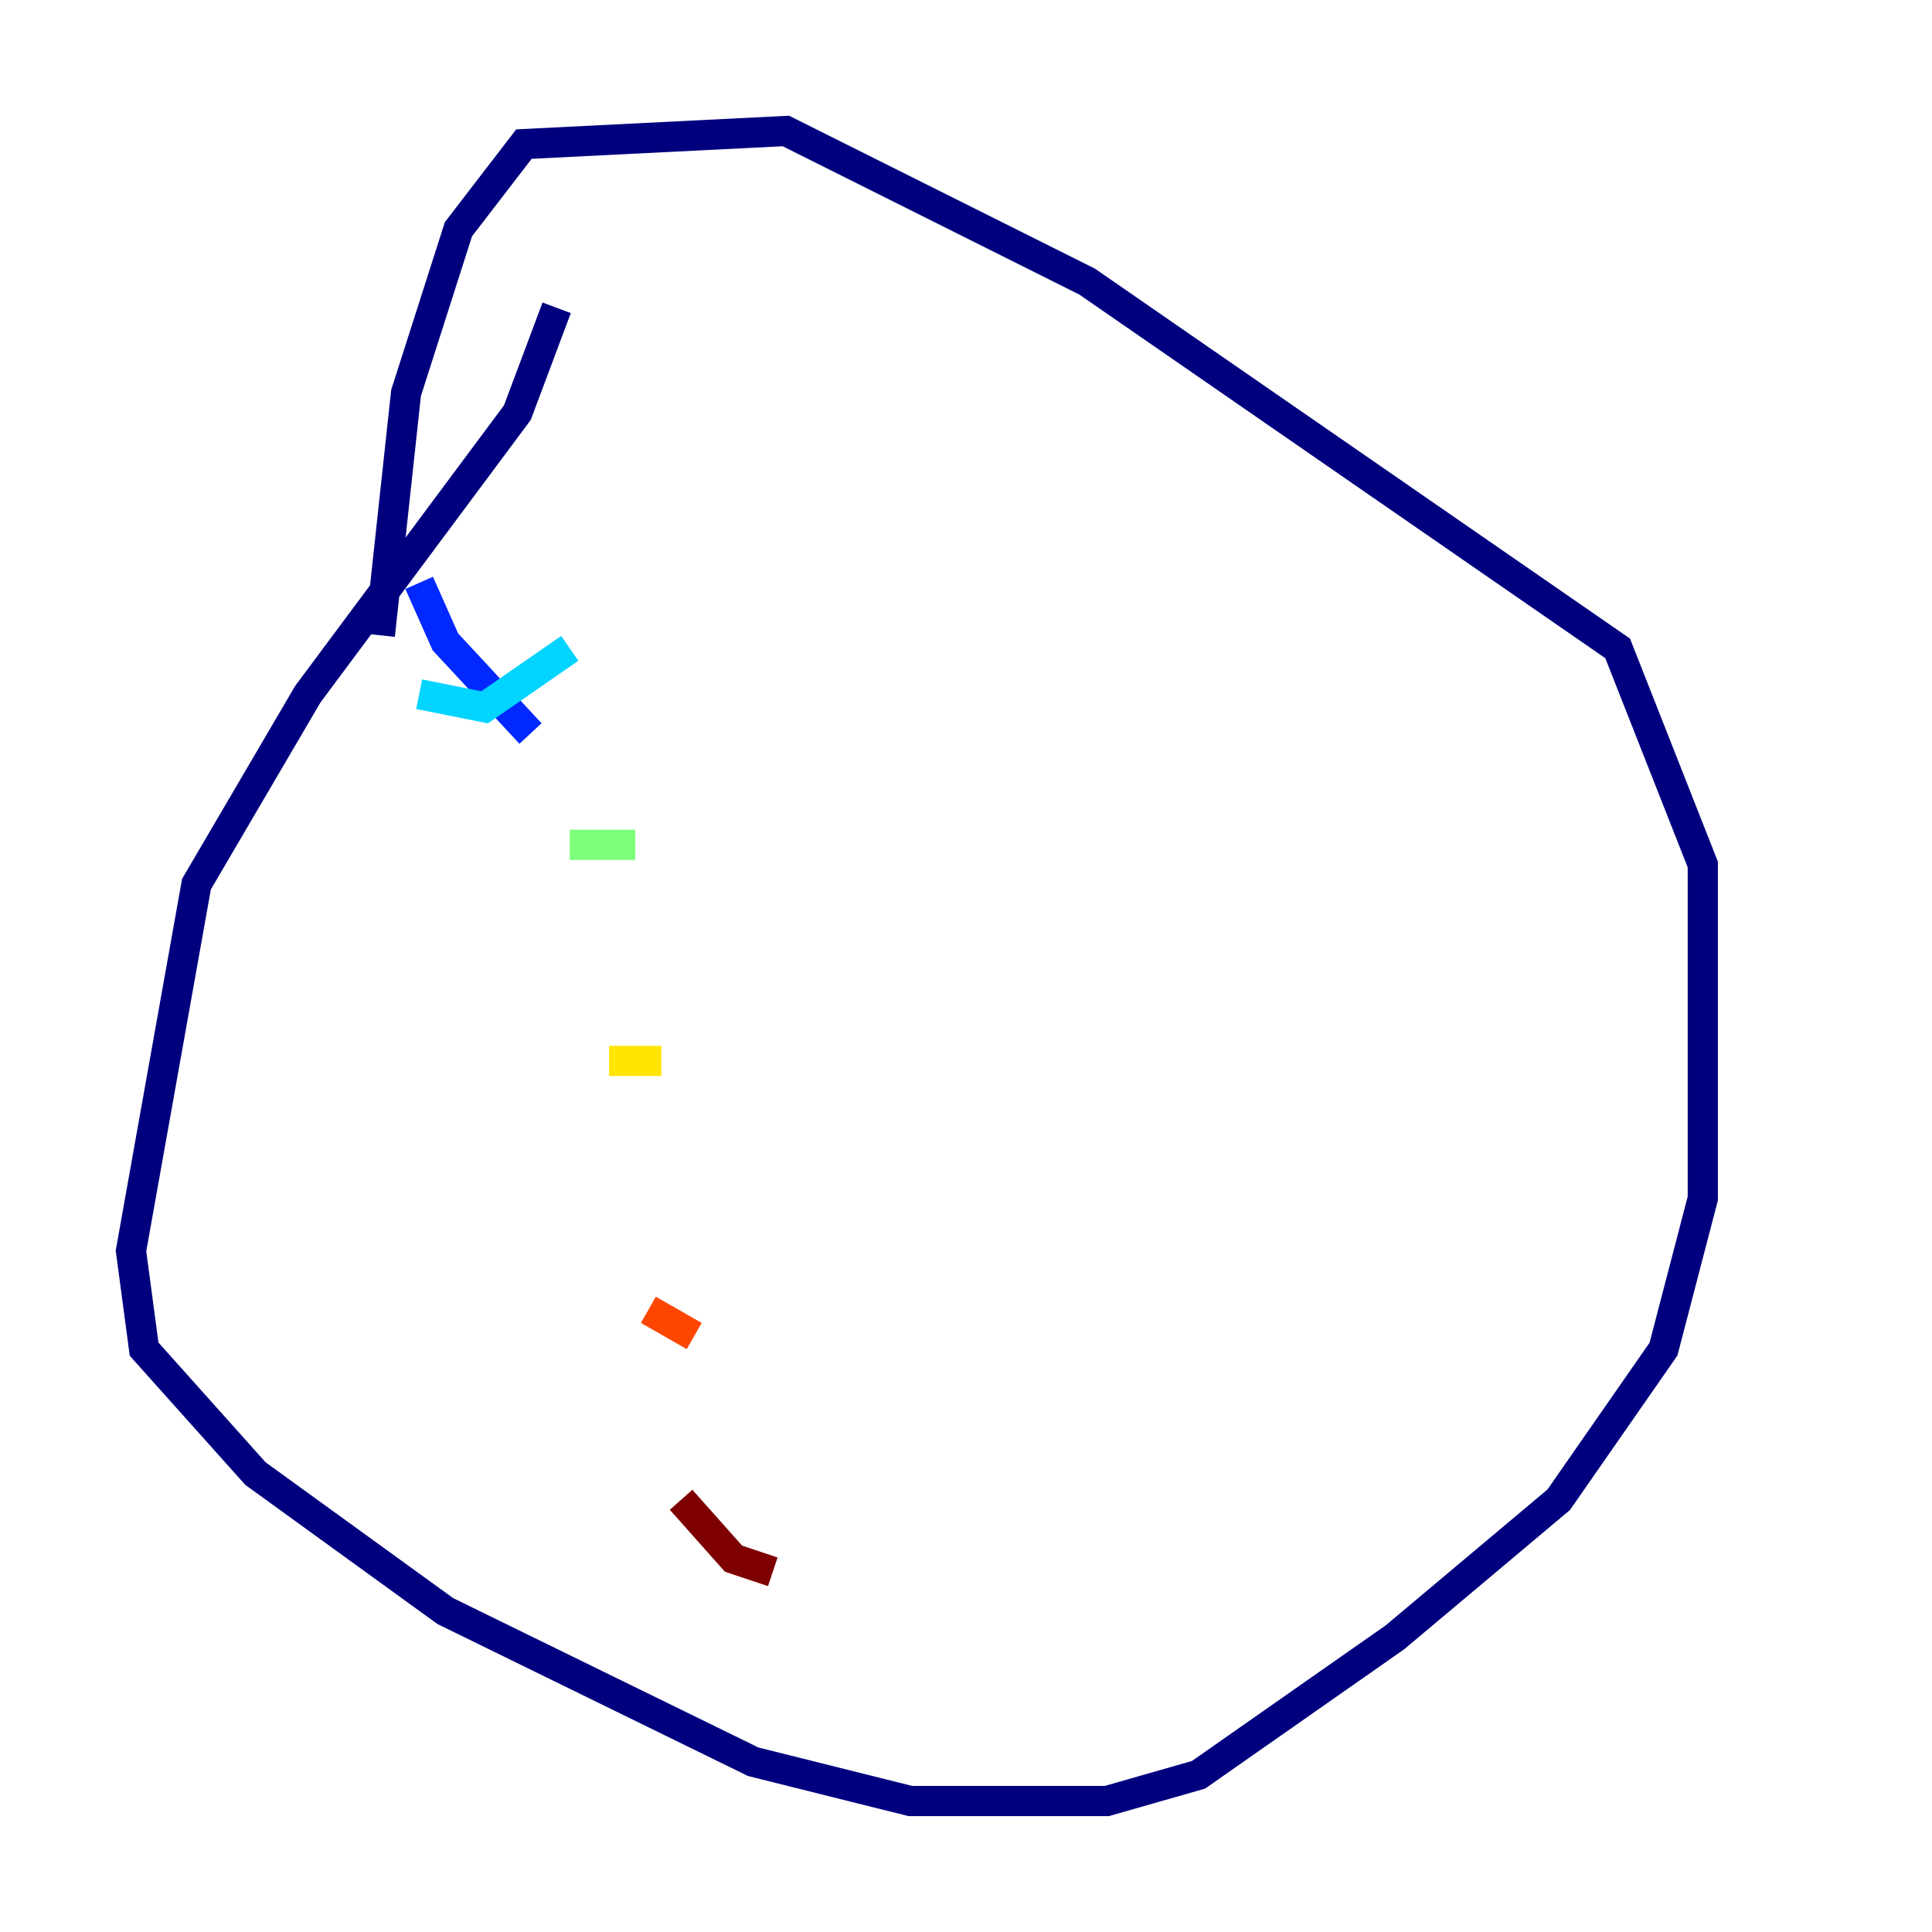 <?xml version="1.0" encoding="utf-8" ?>
<svg baseProfile="tiny" height="128" version="1.2" viewBox="0,0,128,128" width="128" xmlns="http://www.w3.org/2000/svg" xmlns:ev="http://www.w3.org/2001/xml-events" xmlns:xlink="http://www.w3.org/1999/xlink"><defs /><polyline fill="none" points="36.881,20.393 34.278,27.336 20.393,45.993 13.017,58.576 8.678,82.875 9.546,89.383 16.922,97.627 29.505,106.739 49.898,116.719 60.312,119.322 73.329,119.322 79.403,117.586 92.42,108.475 103.268,99.363 110.21,89.383 112.814,79.403 112.814,57.275 107.173,42.956 72.027,18.658 52.068,8.678 34.712,9.546 30.373,15.186 26.902,26.034 25.166,42.088" stroke="#00007f" stroke-width="2" /><polyline fill="none" points="27.77,38.617 29.505,42.522 35.146,48.597" stroke="#0028ff" stroke-width="2" /><polyline fill="none" points="27.77,45.993 32.108,46.861 37.749,42.956" stroke="#00d4ff" stroke-width="2" /><polyline fill="none" points="37.749,55.973 42.088,55.973" stroke="#7cff79" stroke-width="2" /><polyline fill="none" points="40.352,70.291 43.824,70.291" stroke="#ffe500" stroke-width="2" /><polyline fill="none" points="42.956,86.78 45.993,88.515" stroke="#ff4600" stroke-width="2" /><polyline fill="none" points="45.125,99.363 48.597,103.268 51.2,104.136" stroke="#7f0000" stroke-width="2" /></svg>